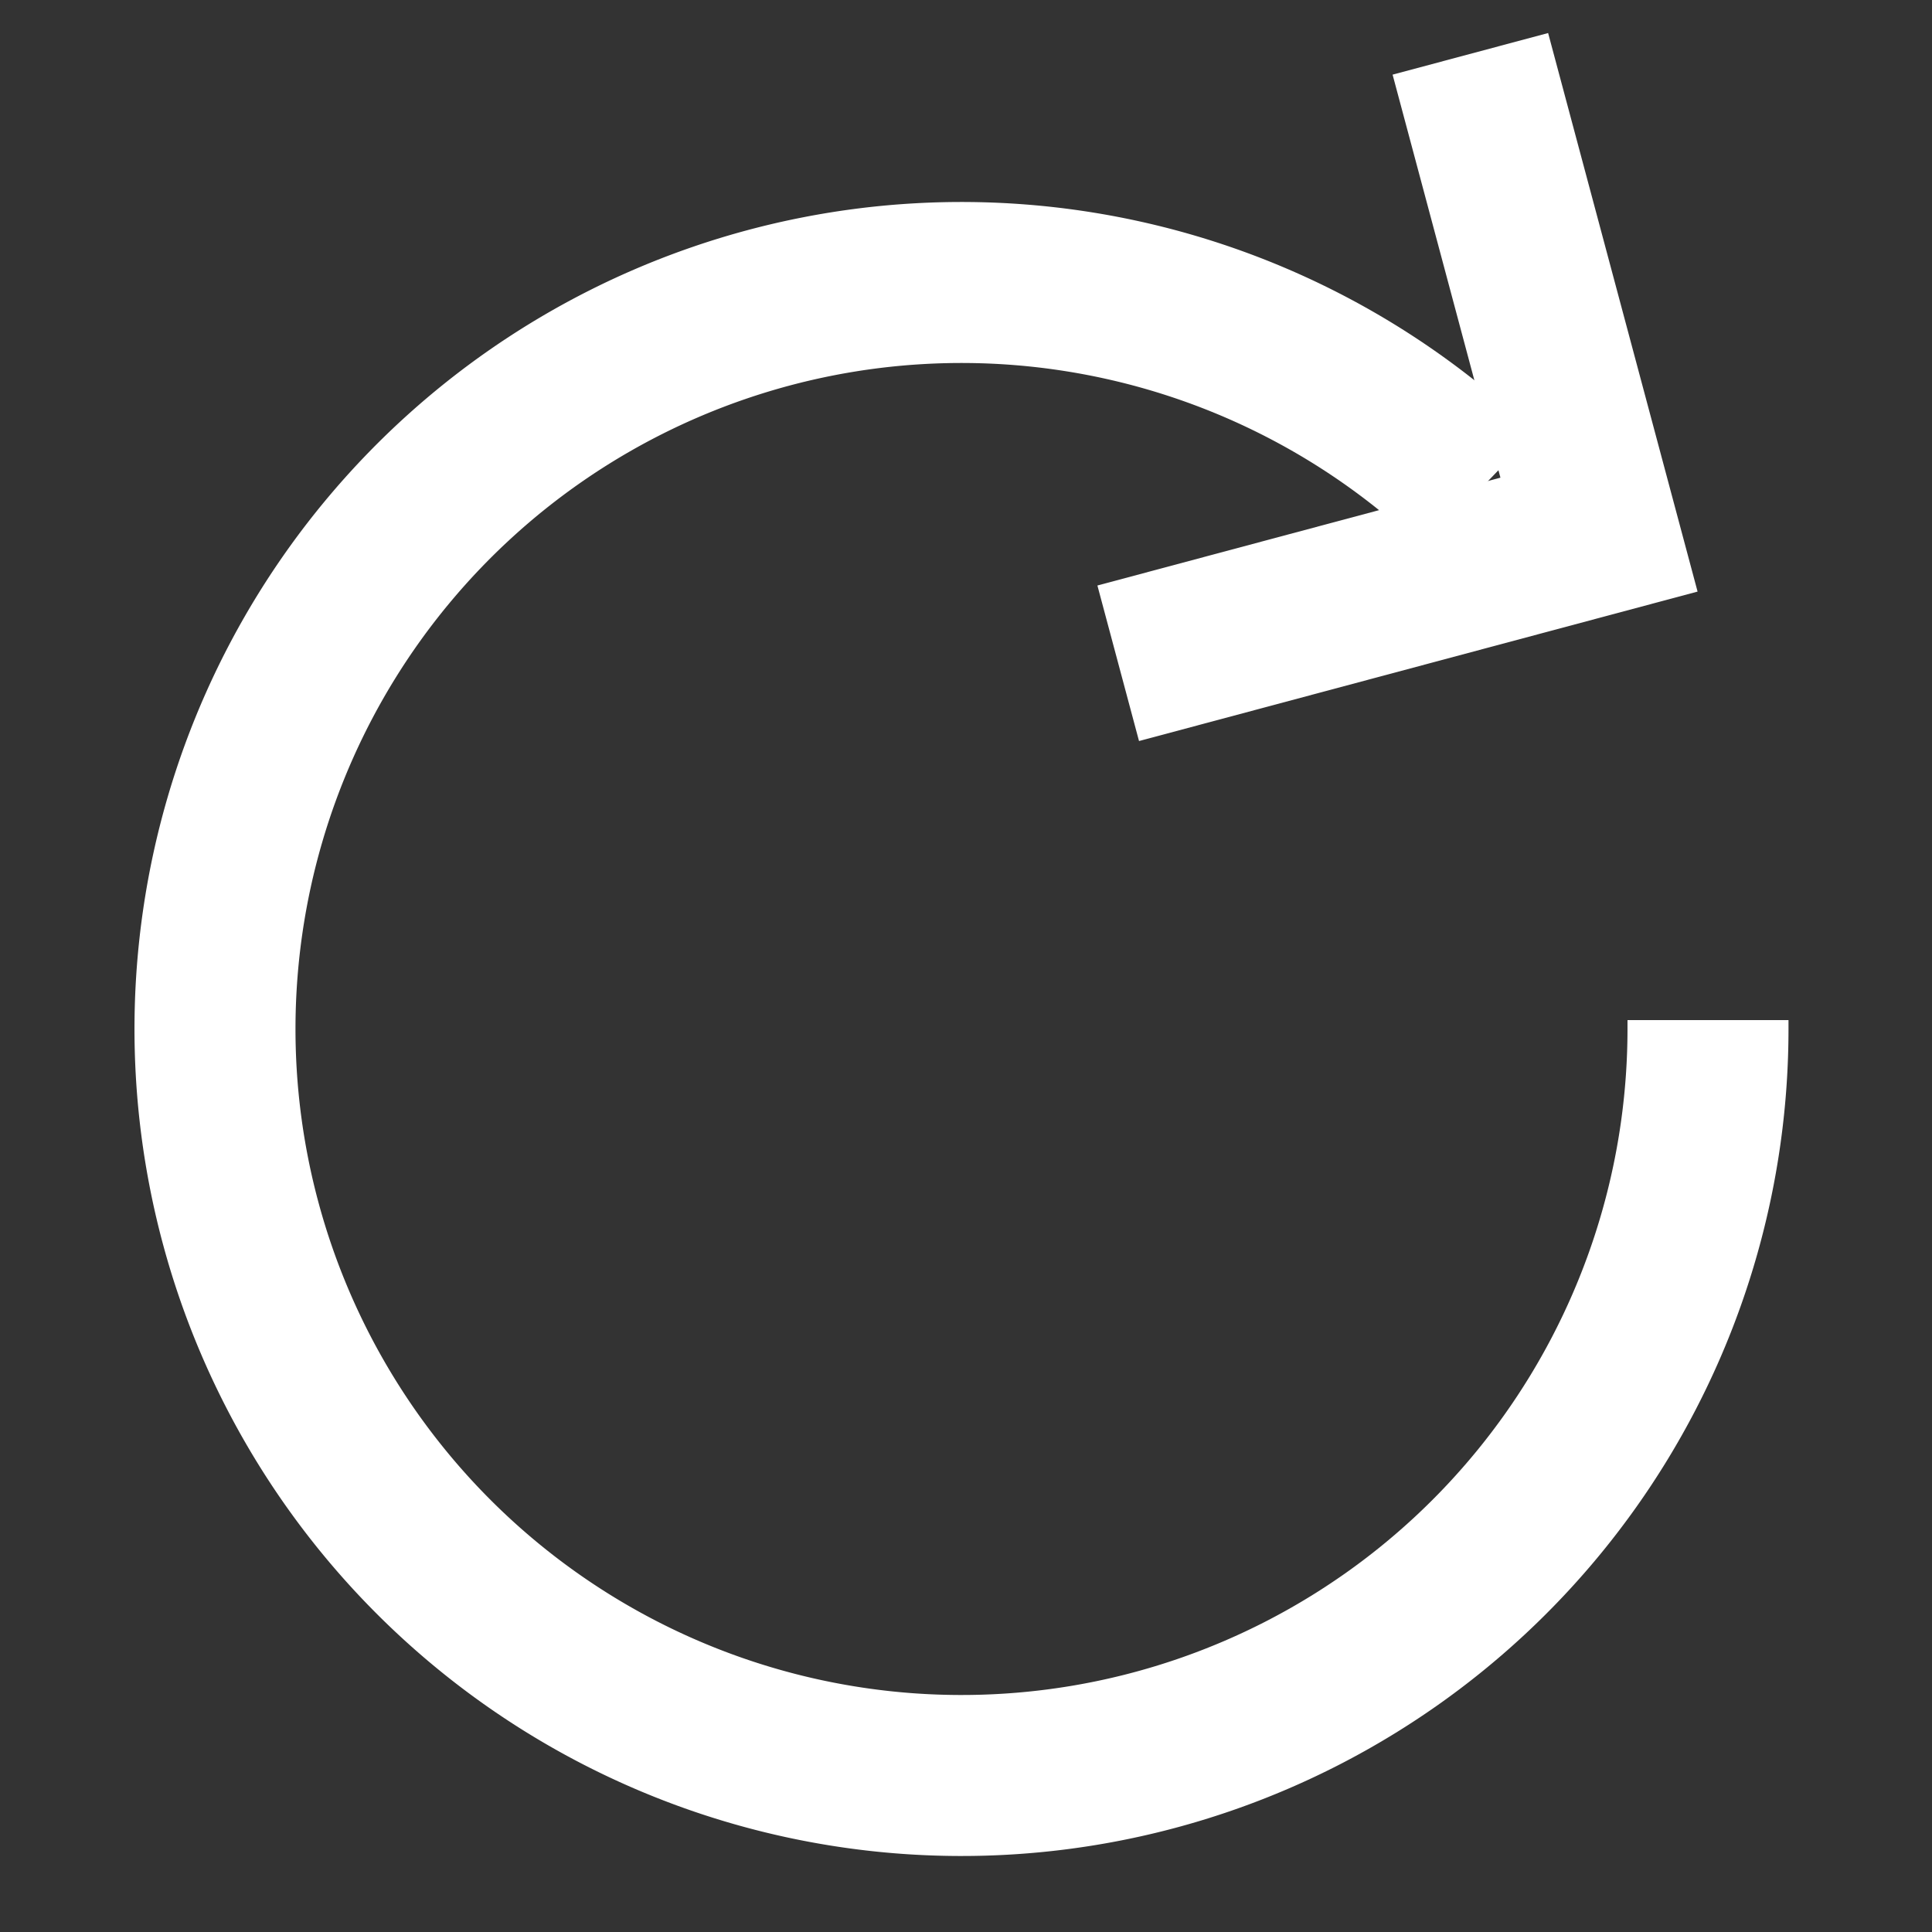 <svg xmlns="http://www.w3.org/2000/svg" width="18" height="18" viewBox="0 0 18 18">
    <rect x="0" y="0" width="18" height="18" fill="#333333" stroke="none"/>
    <g fill="none">
        <g stroke="#fff" stroke-width="1.5px">
            <path stroke-miterlimit="10" d="M468 189.419v.083a6.955 6.955 0 1 1-2.136-5.015" transform="translate(2 2) translate(0 .5) translate(-454.087 -182.415)"/>
            <path d="M4.637 0v4.637H0" transform="translate(2 2) translate(0 .5) rotate(-14.98 .568 -27.856)"/>
        </g>
        <path d="M0 0H18V18H0z" opacity="0.126" transform="translate(2 2) translate(-2 -2)"/>
    </g>
</svg>
